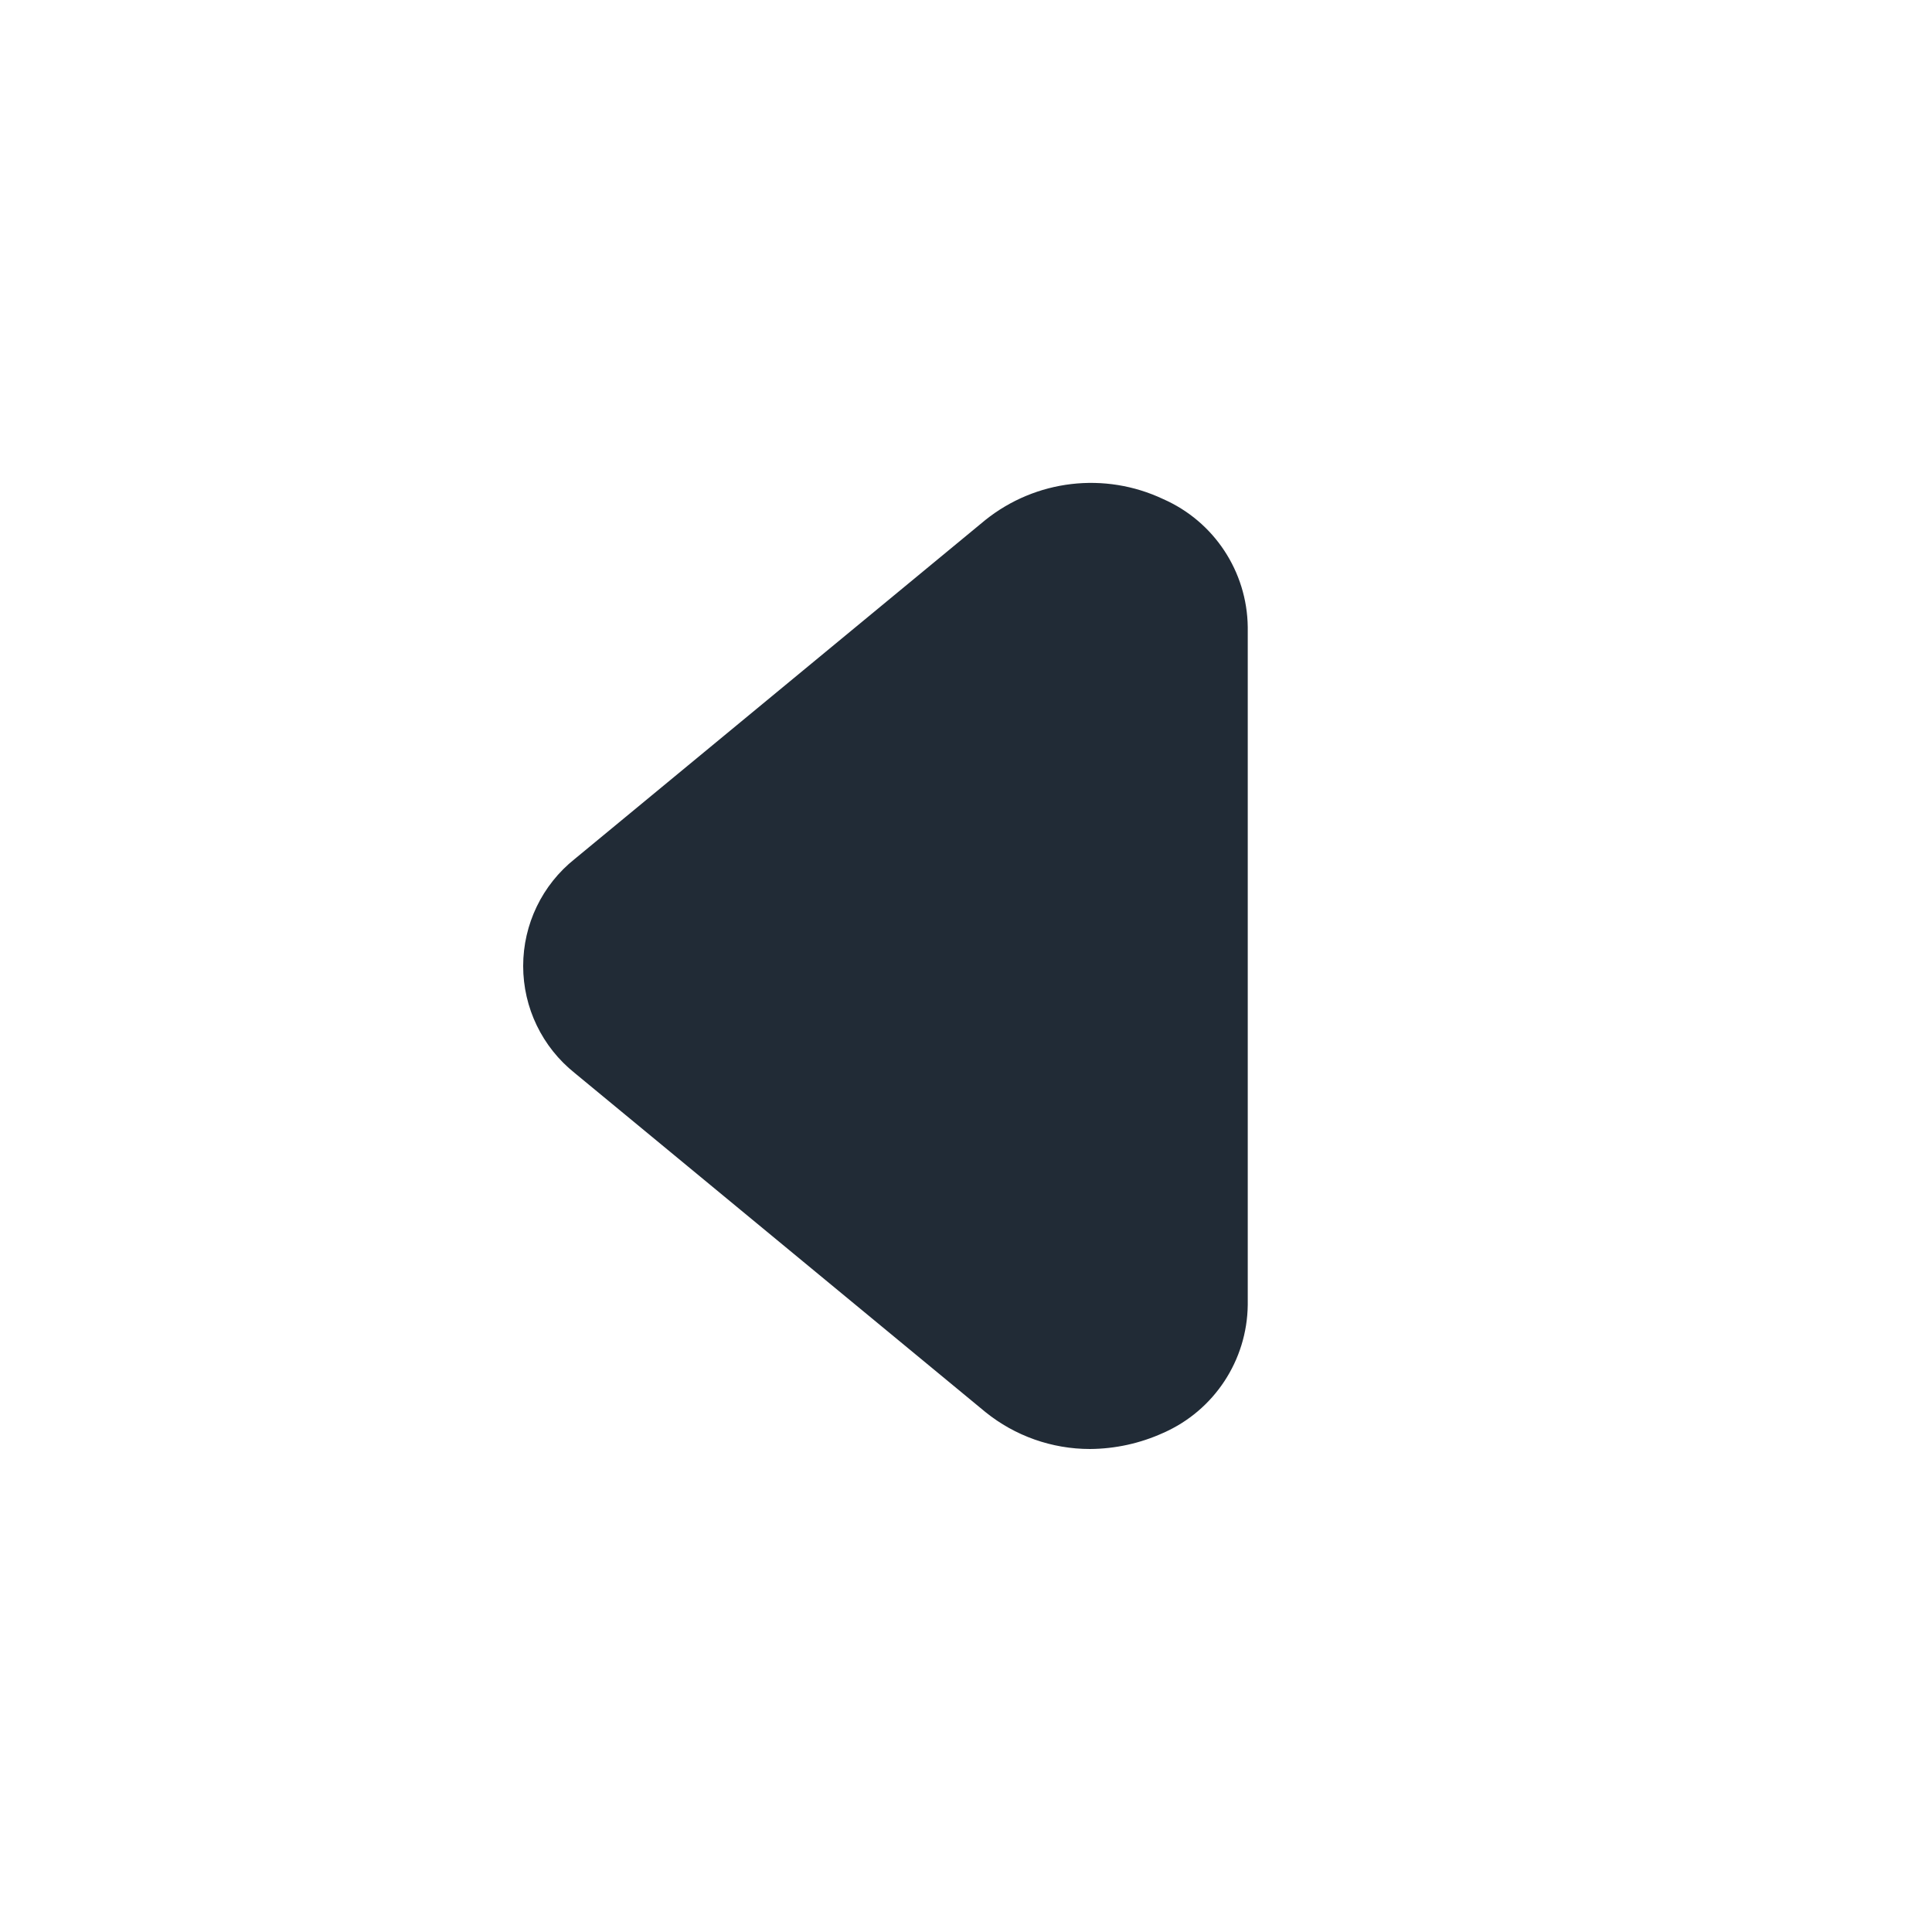 <svg width="24" height="24" viewBox="0 0 24 24" fill="none" xmlns="http://www.w3.org/2000/svg">
<path d="M13.54 18C13.067 18 12.608 17.838 12.24 17.54L7.14 13.33C6.735 13.007 6.499 12.518 6.499 12C6.499 11.482 6.735 10.992 7.14 10.67L12.24 6.46C12.867 5.958 13.724 5.857 14.45 6.2C15.082 6.478 15.492 7.1 15.5 7.79V16.21C15.492 16.9 15.082 17.522 14.45 17.8C14.164 17.93 13.854 17.998 13.54 18V18Z" fill="#212B36"/>
</svg>
